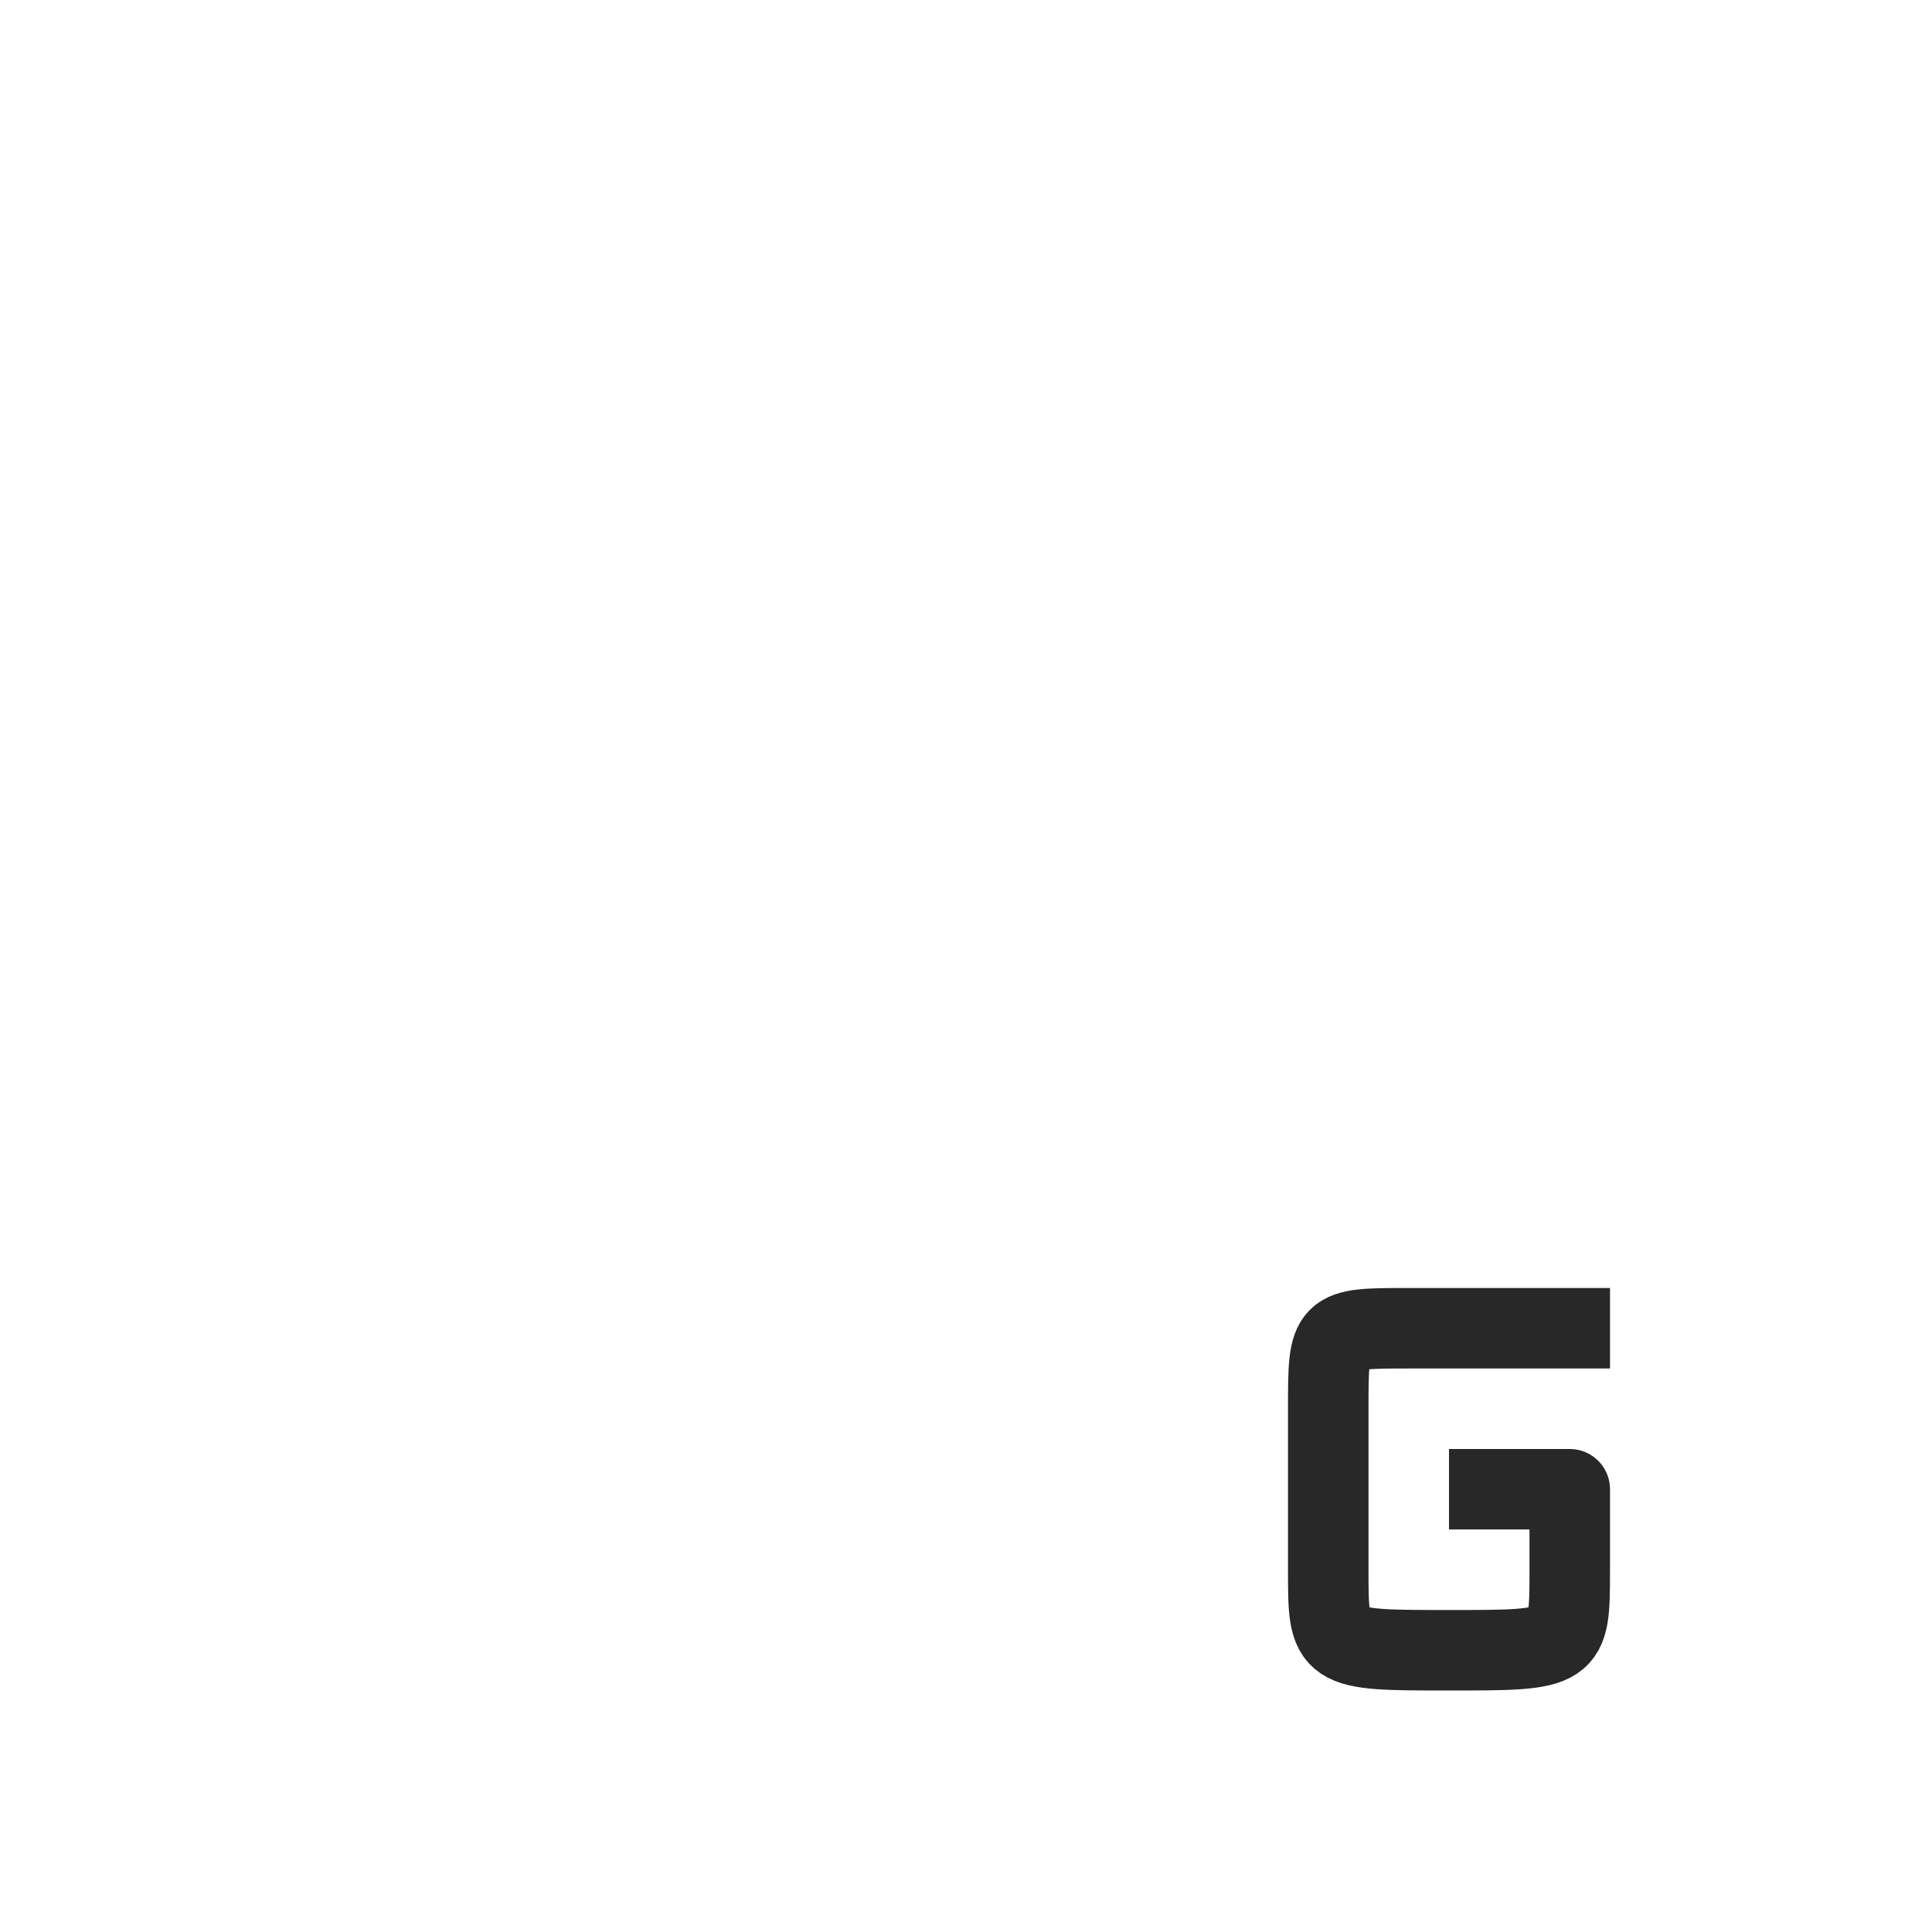 <svg width="24" height="24" version="1.1" xmlns="http://www.w3.org/2000/svg">
  <defs>
    <style id="current-color-scheme" type="text/css">.ColorScheme-Text { color:#282828; } .ColorScheme-Highlight { color:#458588; } .ColorScheme-NeutralText { color:#fe8019; } .ColorScheme-PositiveText { color:#689d6a; } .ColorScheme-NegativeText { color:#fb4934; }</style>
  </defs>
  <path class="ColorScheme-Text" d="m18 18.5h1.5v1c0 1-0 1-1.5 1s-1.5-0-1.5-1v-2c-0-1 0-1 1-1h2.5" fill="none" stroke="currentColor" stroke-linejoin="round"/>
</svg>
